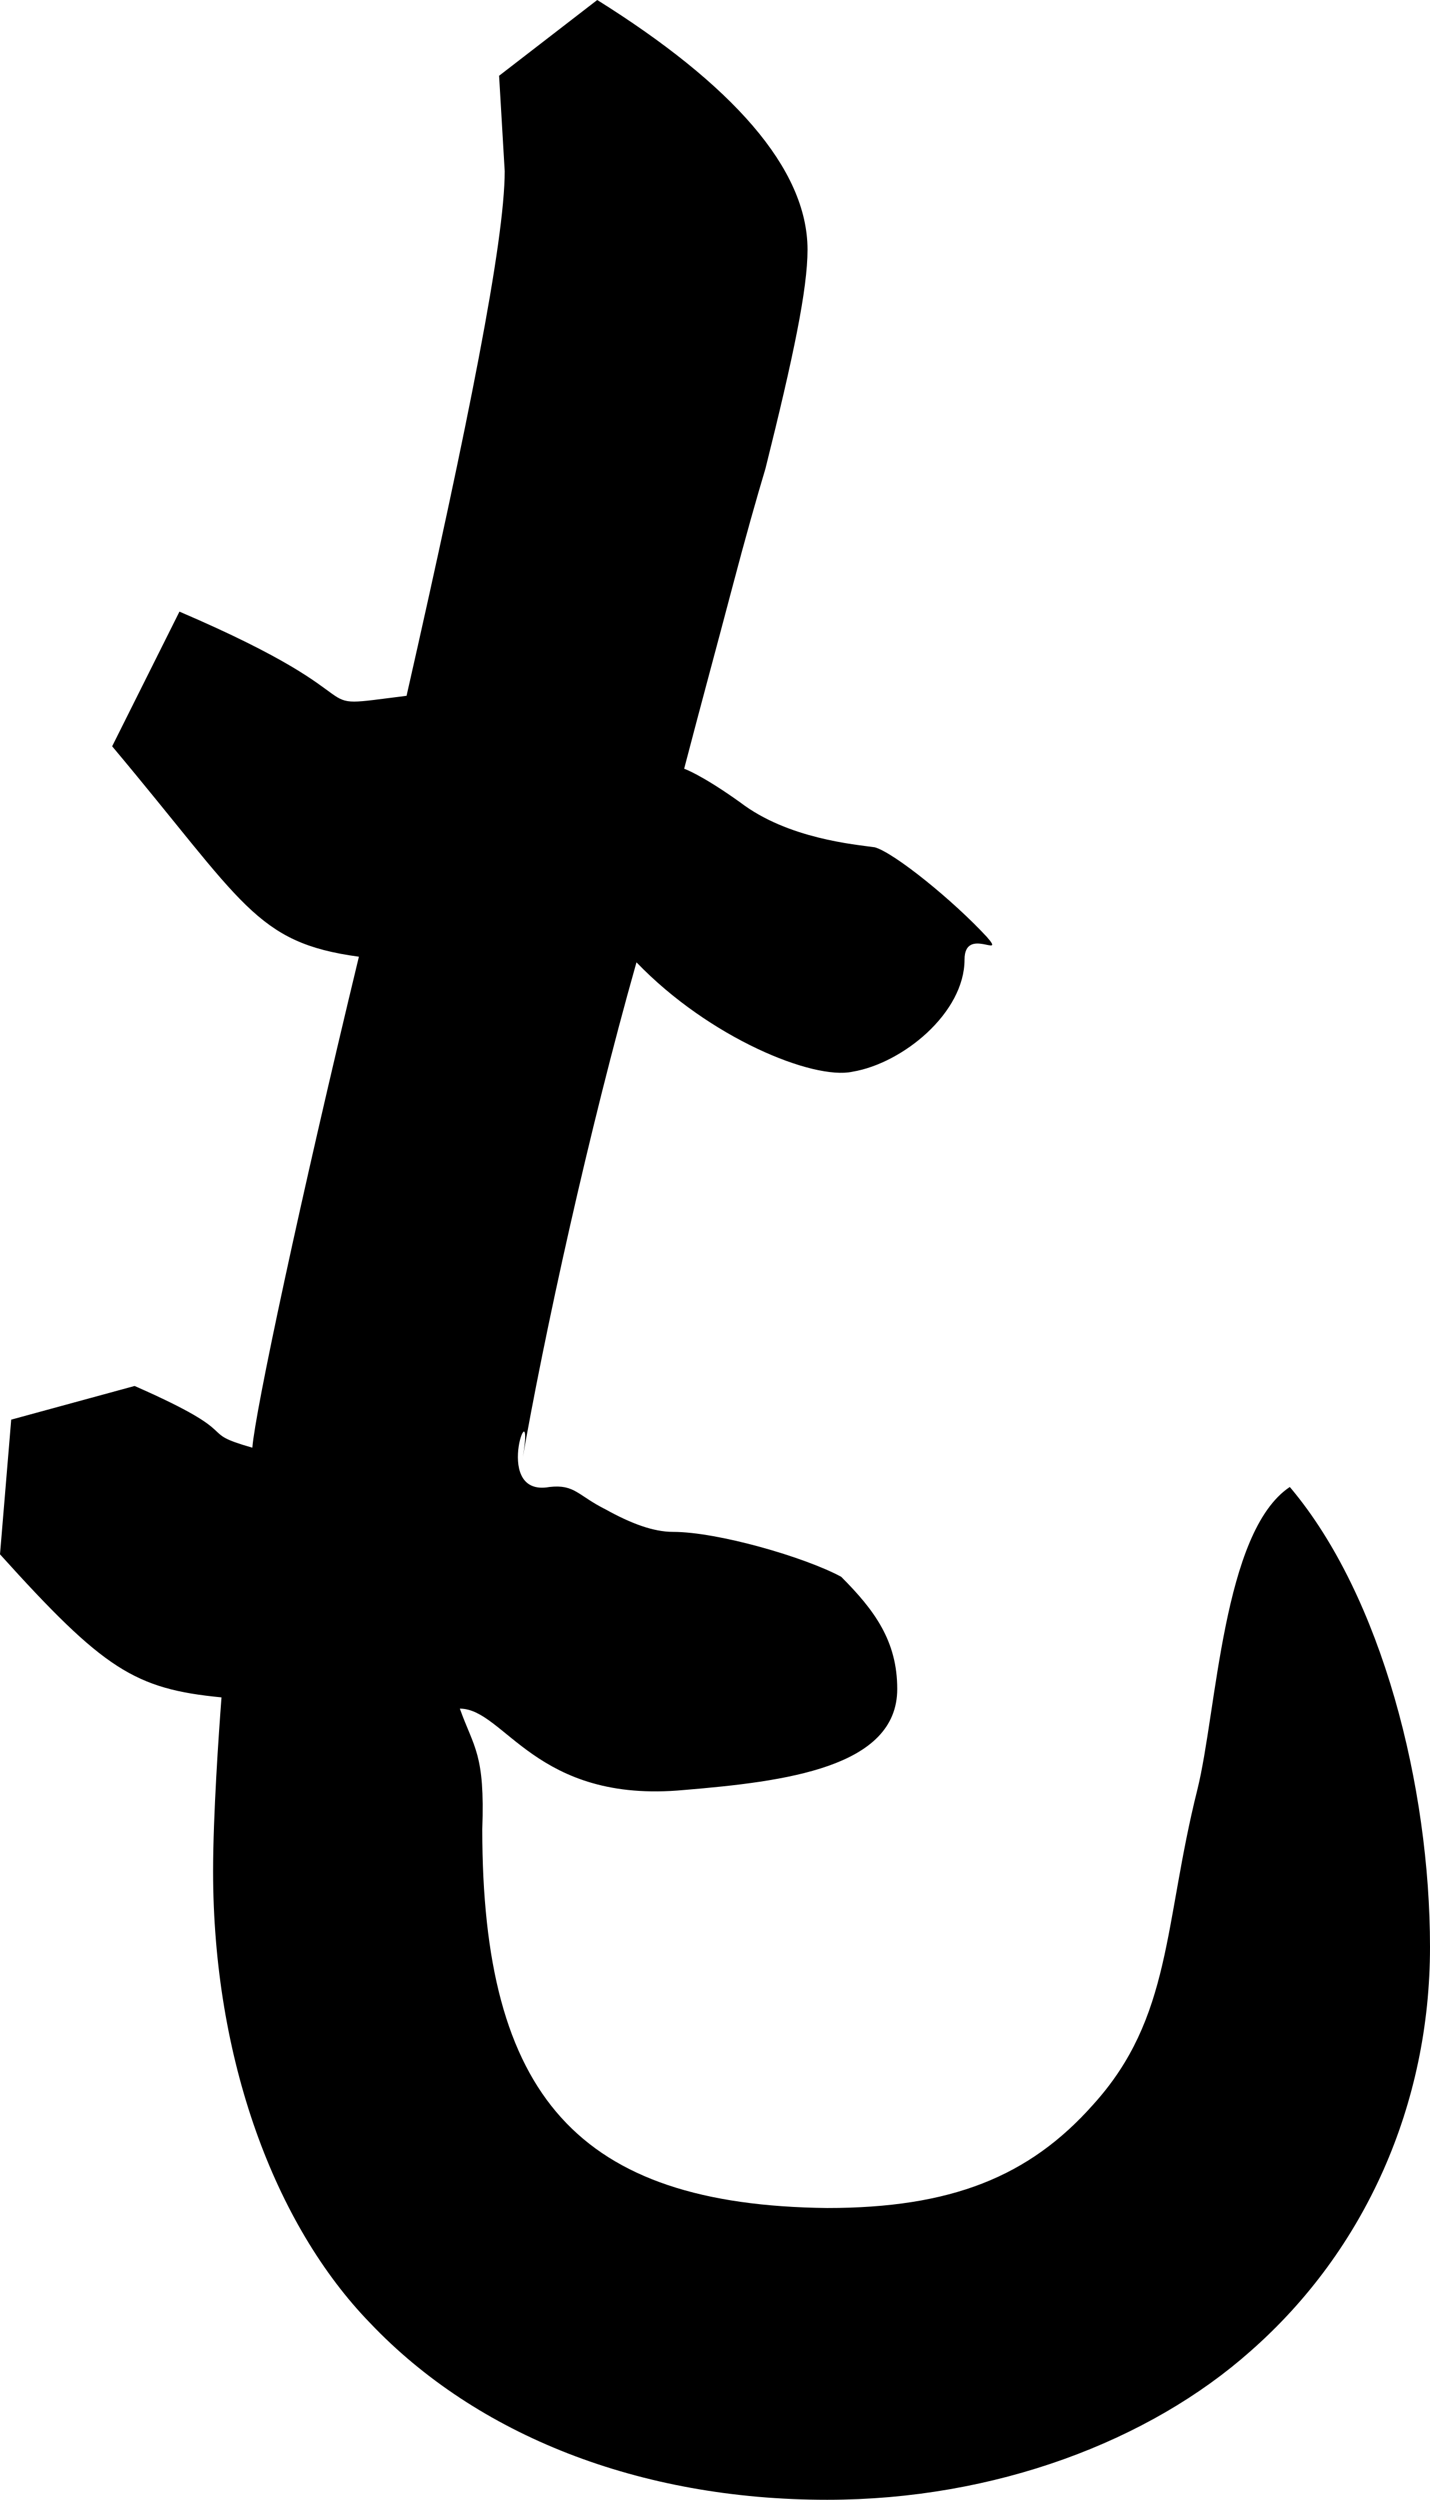 <?xml version="1.0" encoding="utf-8"?>
<!-- Generator: Adobe Illustrator 24.0.1, SVG Export Plug-In . SVG Version: 6.00 Build 0)  -->
<svg version="1.1" id="Layer_1" xmlns="http://www.w3.org/2000/svg" xmlns:xlink="http://www.w3.org/1999/xlink" x="0px" y="0px"
	 viewBox="0 0 200.337 350" style="enable-background:new 0 0 200.337 350;" xml:space="preserve">
<path d="M153.199,294.613c10.999-12.177,9.82-25.14,14.534-43.996
	c2.75-10.999,3.535-36.139,12.963-42.424c12.963,15.32,19.641,42.031,19.641,64.422
	c0,21.998-9.035,42.424-25.14,56.566C161.055,341.751,139.45,350,115.881,350
	c-26.319,0-49.102-9.035-64.029-24.747c-13.356-13.749-21.998-36.925-21.998-63.244
	c0-7.856,0.786-19.248,1.178-24.355C18.855,236.476,14.534,233.726,0,217.621l1.571-18.855
	l17.284-4.714c16.105,7.071,8.249,6.285,16.498,8.642c0.393-5.107,6.678-34.568,14.927-68.743
	c-14.534-1.964-16.105-7.464-34.568-29.461l9.428-18.855c30.247,12.963,16.105,13.749,31.818,11.785
	c8.642-38.103,13.749-63.636,13.749-73.457l-0.786-13.356L83.67,0
	c18.855,11.785,29.461,23.569,29.461,34.961c0,5.499-1.964,14.927-5.892,30.64
	c-1.178,3.928-2.75,9.428-4.714,16.891c-1.964,7.464-4.321,16.105-6.678,25.14
	c0,0,2.357,0.786,7.856,4.714c6.678,5.107,16.105,5.892,18.855,6.285
	c2.75,0.786,10.999,7.464,15.713,12.57c2.75,3.143-3.143-1.571-3.143,3.143
	c0,7.464-8.642,14.534-15.713,15.713c-5.499,1.178-20.034-4.714-30.247-15.32
	c-6.678,23.569-12.963,52.245-16.105,70.314c2.357-12.57-4.714,4.714,3.928,3.143
	c3.535-0.393,3.928,1.178,7.856,3.143c3.535,1.964,6.678,3.143,9.428,3.143
	c6.285,0,18.462,3.535,23.569,6.285c4.714,4.714,7.856,9.035,7.856,15.713
	c0,10.999-15.713,12.963-29.854,14.141c-20.819,1.964-25.14-11.392-31.425-11.392
	c1.964,5.499,3.535,6.285,3.143,16.891c0,37.318,13.356,52.637,48.316,53.03
	C133.165,309.147,144.164,304.826,153.199,294.613z"/>
</svg>
